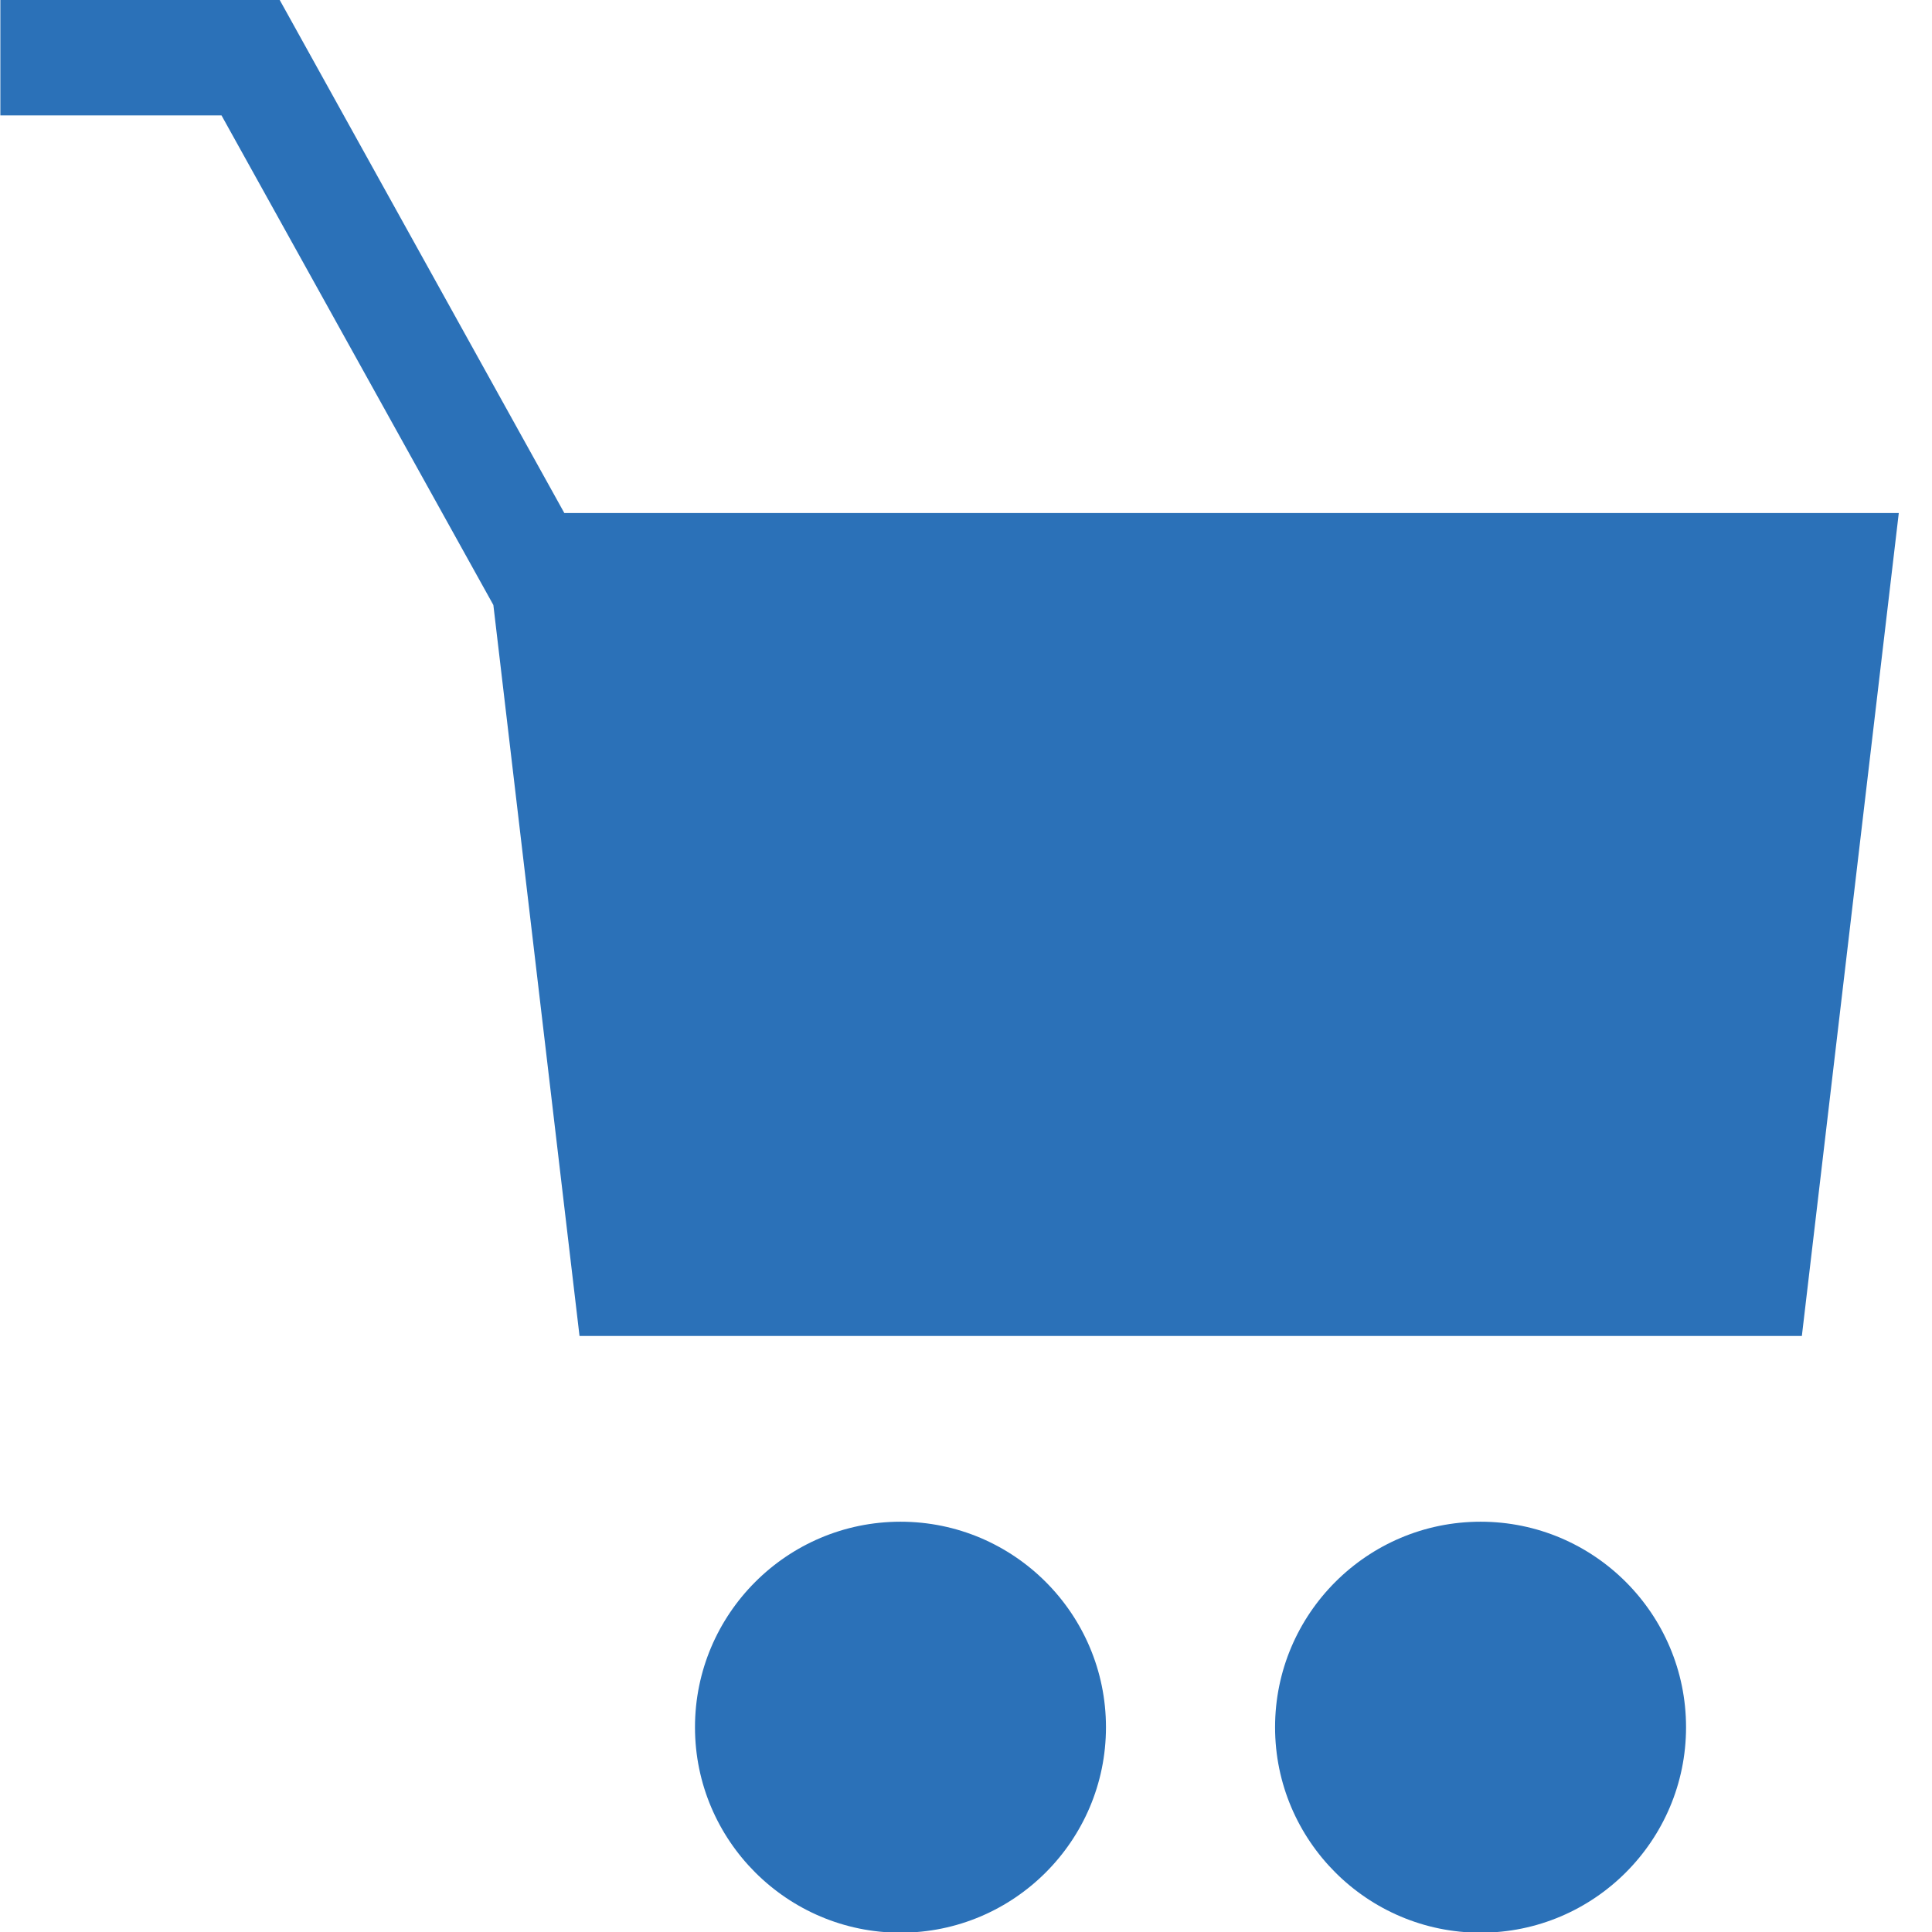 <?xml version="1.0" encoding="UTF-8" standalone="no"?>
<!-- Created with Inkscape (http://www.inkscape.org/) -->

<svg
   xmlns:dc="http://purl.org/dc/elements/1.1/"
   xmlns:cc="http://creativecommons.org/ns#"
   xmlns:rdf="http://www.w3.org/1999/02/22-rdf-syntax-ns#"
   xmlns:svg="http://www.w3.org/2000/svg"
   xmlns="http://www.w3.org/2000/svg"
   xmlns:sodipodi="http://sodipodi.sourceforge.net/DTD/sodipodi-0.dtd"
   xmlns:inkscape="http://www.inkscape.org/namespaces/inkscape"
   width="30"
   height="30"
   viewBox="0 0 30 30"
   version="1.1"
   id="svg4018"
   inkscape:version="0.92.2 (5c3e80d, 2017-08-06)"
   sodipodi:docname="BlueCart.svg">
  <defs
     id="defs4012" />
  <sodipodi:namedview
     id="base"
     pagecolor="#ffffff"
     bordercolor="#666666"
     borderopacity="1.0"
     inkscape:pageopacity="0.0"
     inkscape:pageshadow="2"
     inkscape:zoom="8.0000004"
     inkscape:cx="6.9149405"
     inkscape:cy="9.5902775"
     inkscape:document-units="px"
     inkscape:current-layer="layer1"
     showgrid="false"
     showguides="true"
     inkscape:guide-bbox="true"
     inkscape:measure-start="0,0"
     inkscape:measure-end="0,0"
     inkscape:window-width="1920"
     inkscape:window-height="1097"
     inkscape:window-x="-4"
     inkscape:window-y="-4"
     inkscape:window-maximized="1"
     units="px"
     fit-margin-top="0"
     fit-margin-left="0"
     fit-margin-right="0"
     fit-margin-bottom="0" />
  <g
     inkscape:label="Layer 1"
     inkscape:groupmode="layer"
     id="layer1"
     transform="translate(-11.39,-1.344)">
    <g
       id="g3410"
       transform="matrix(0.353,0,0,-0.353,14.213,30.509)" />
    <g
       id="g821"
       transform="matrix(1.008,0,0,1.008,-0.087,-0.24)">
      <g
         transform="matrix(1.338,0,0,-1.338,8.381,5.083)"
         id="g3398">
        <path
           sodipodi:nodetypes="cccccccccc"
           inkscape:connector-curvature="0"
           id="path3400"
           style="fill:#2b71b8;fill-opacity:1;fill-rule:nonzero;stroke:none"
           d="m 2.25,2.625 v -1.329 H 4.796 L 7.926,-4.341 8.918,-12.757 H 22.991 L 24.107,-3.282 8.743,-3.282 5.466,2.625 Z" />
      </g>
      <path
         d="m 22.092,28.179 c 0,1.746 1.421,3.165 3.166,3.165 1.746,0 3.165,-1.419 3.165,-3.165 0,-1.747 -1.419,-3.166 -3.165,-3.166 -1.746,0 -3.166,1.419 -3.166,3.166 m 1.314,0 v 0"
         style="fill:#2b71b8;fill-opacity:1;fill-rule:nonzero;stroke:none;stroke-width:1.338"
         id="path3412"
         inkscape:connector-curvature="0" />
      <path
         d="m 31.028,28.179 c 0,1.746 1.421,3.165 3.166,3.165 1.746,0 3.165,-1.419 3.165,-3.165 0,-1.747 -1.419,-3.166 -3.165,-3.166 -1.746,0 -3.166,1.419 -3.166,3.166 m 1.314,0 v 0"
         style="fill:#2b71b8;fill-opacity:1;fill-rule:nonzero;stroke:none;stroke-width:1.338"
         id="path3416"
         inkscape:connector-curvature="0" />
    </g>
  </g>
</svg>
